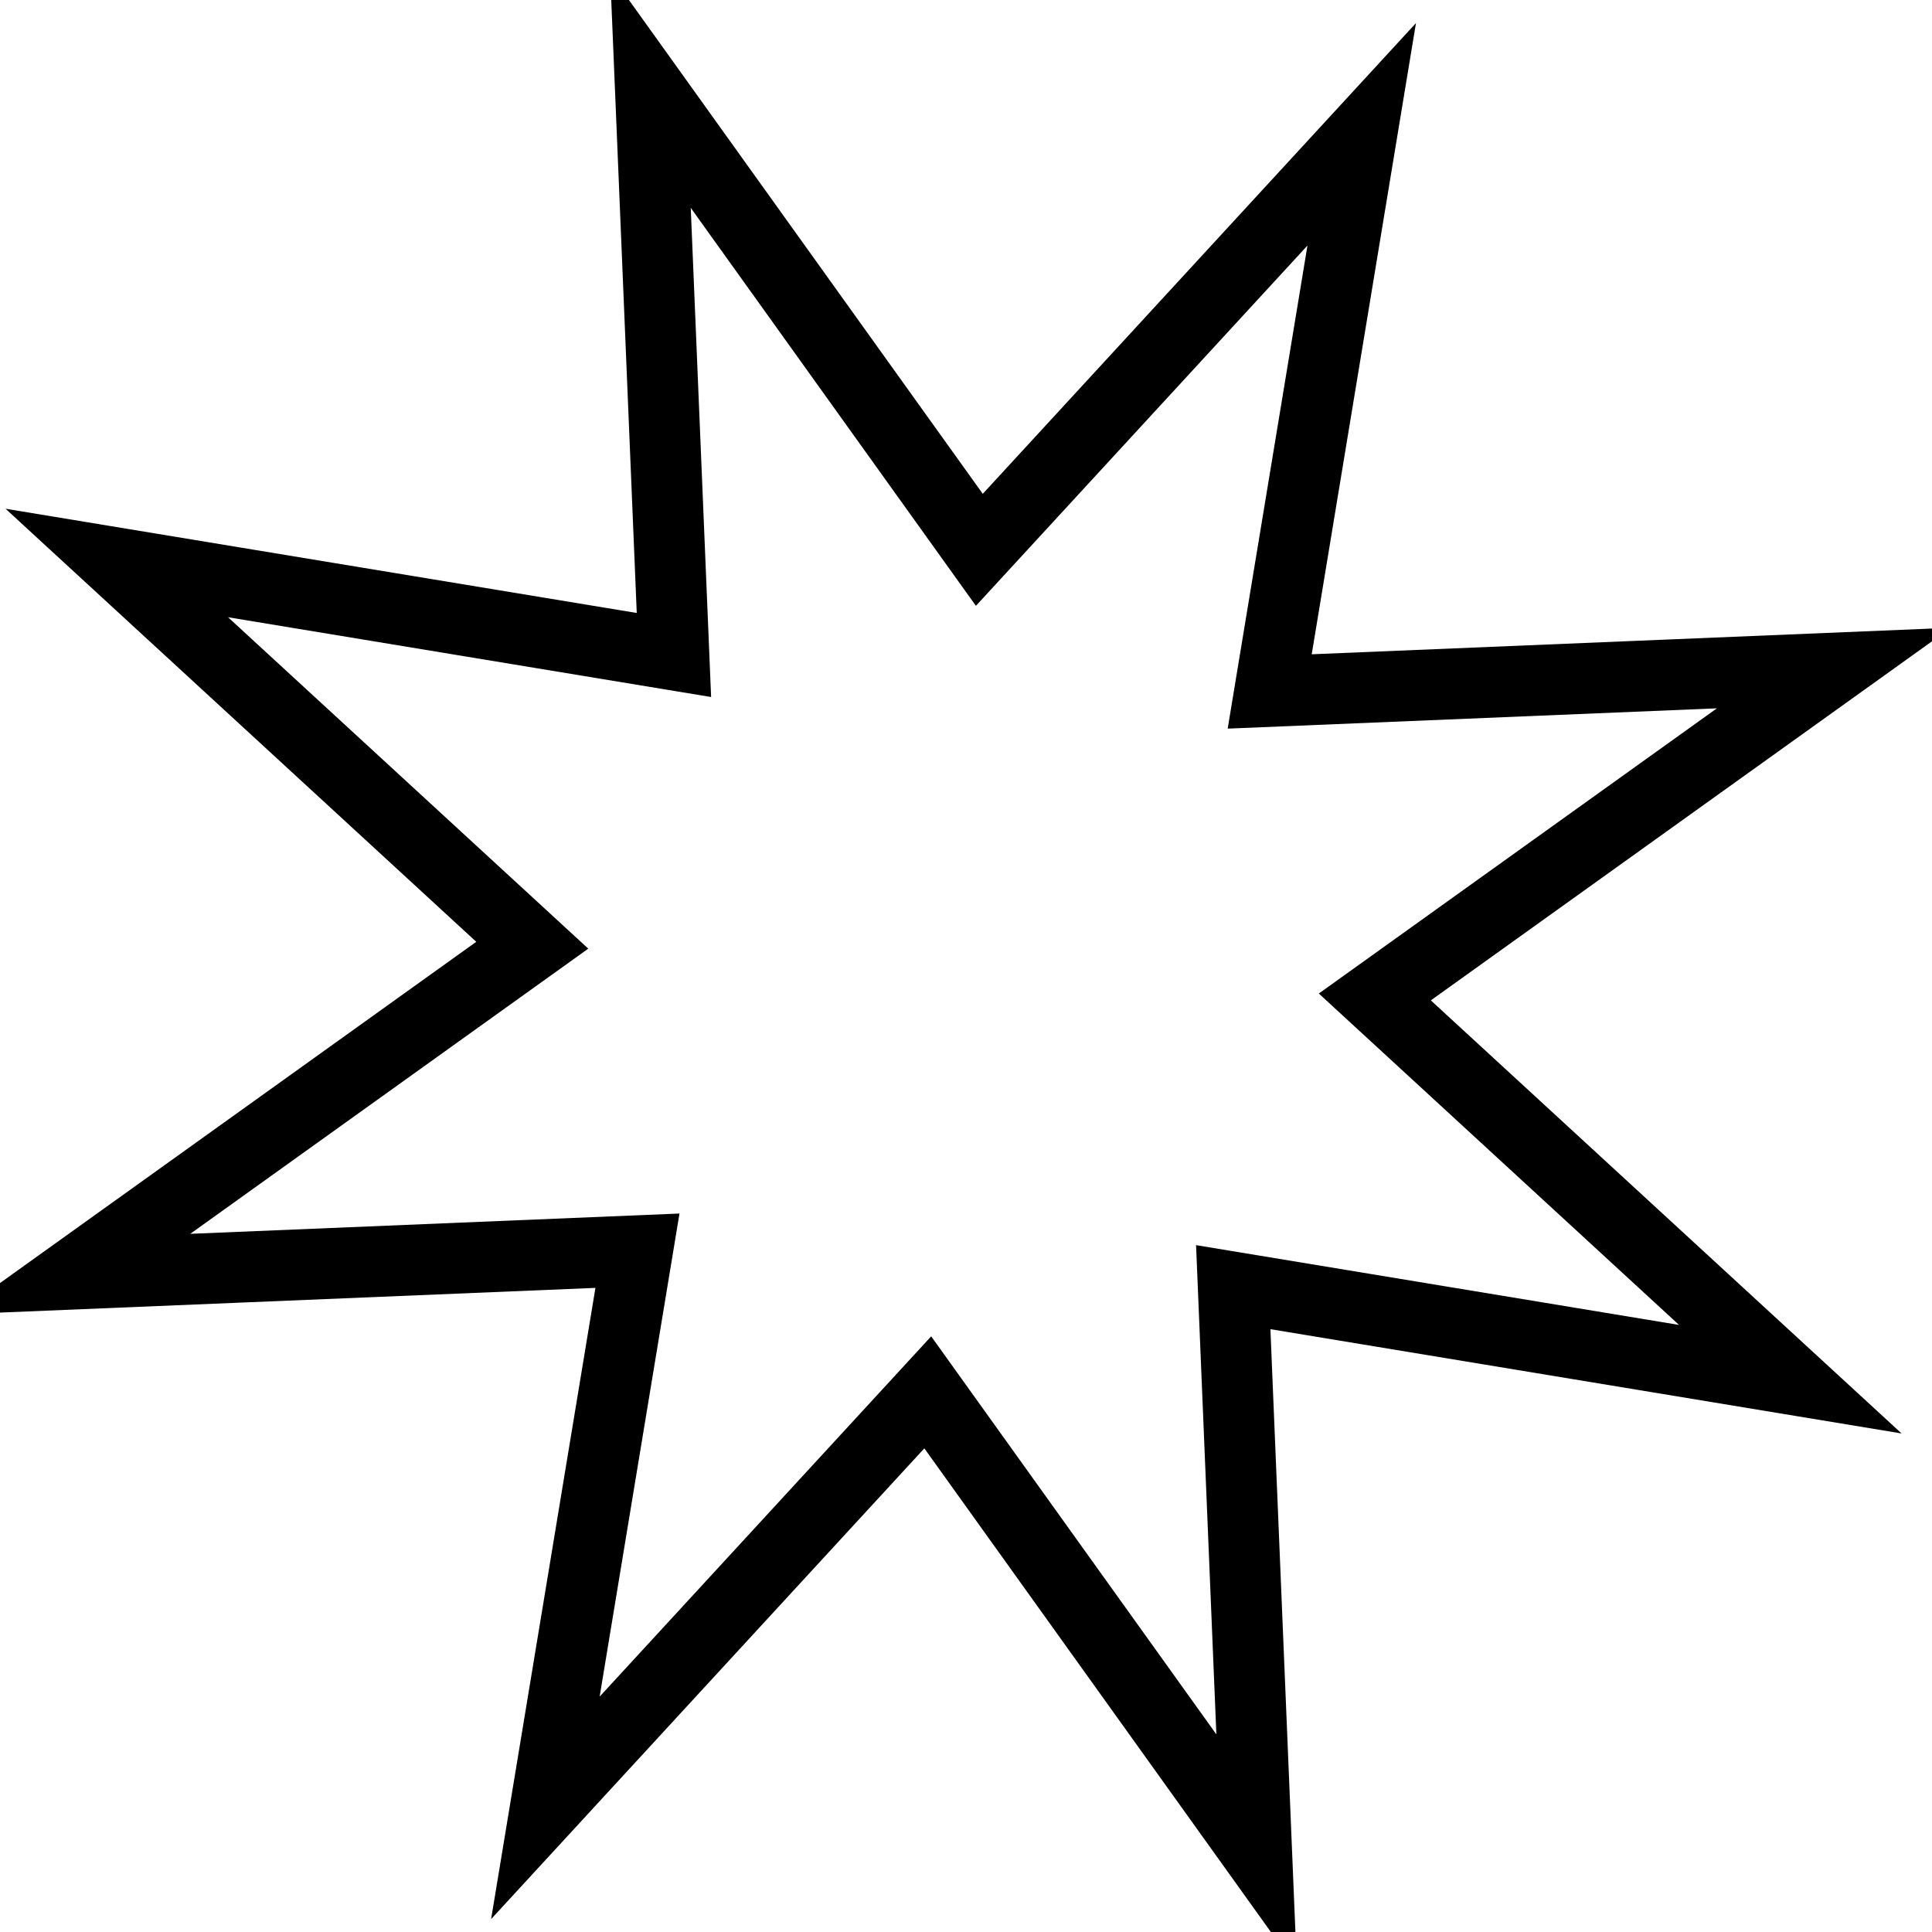 <svg xml:space="preserve" width="50" height="50" xmlns="http://www.w3.org/2000/svg">
  <path style="fill:none;fill-rule:evenodd;stroke:#000;paint-order:markers fill stroke" d="m20.048 19.912-7.264-3.291-1.742 7.783-2.81-7.464-6.735 4.272 3.292-7.265-7.783-1.742 7.464-2.81L.198 2.662l7.265 3.291L9.204-1.83l2.81 7.464 6.735-4.272-3.291 7.265 7.783 1.742-7.465 2.81z" transform="matrix(1.77 -.474 .474 1.77 1.41 9.952)"/>
</svg>
